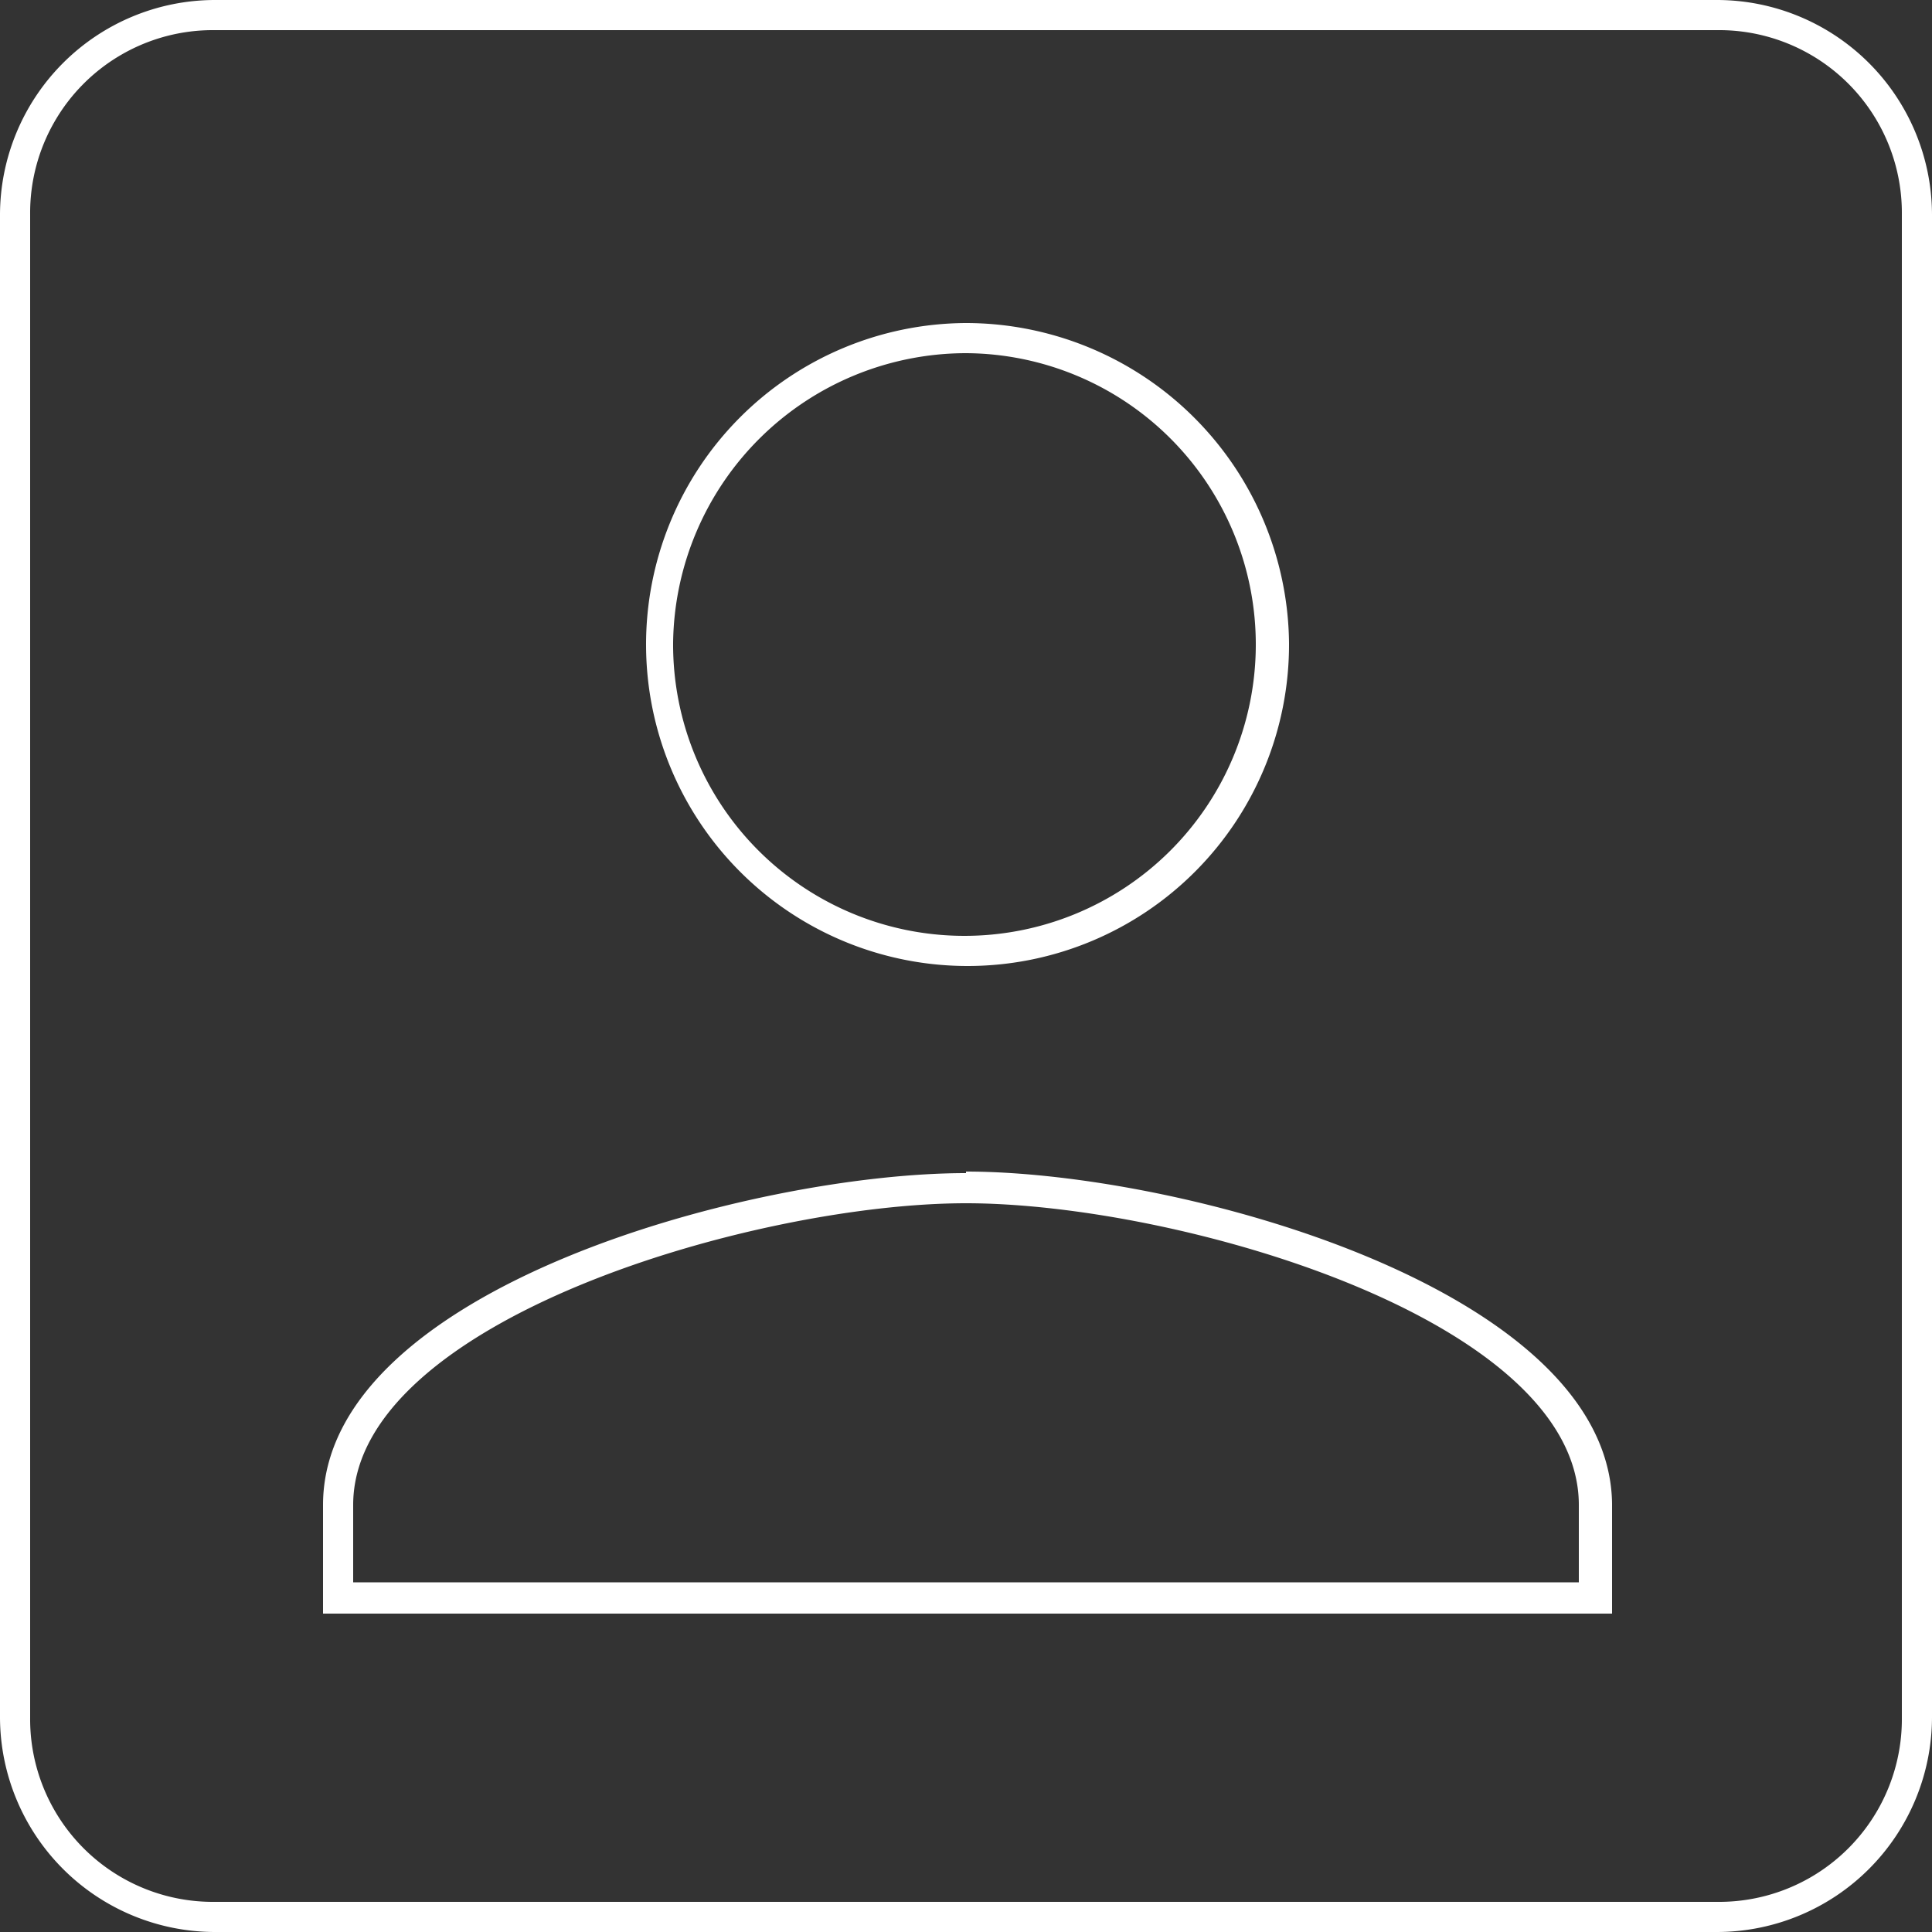 <svg id="Layer_1" data-name="Layer 1" xmlns="http://www.w3.org/2000/svg" viewBox="0 0 50 50"><rect x="0" y="0" width="50" height="50" fill="#333333" stroke="none"/><defs><style>.cls-1{fill:#fff;}</style></defs><title>icon-home-sign-in</title><path class="cls-1" d="M44.45.78a4.73,4.73,0,0,1,4.77,4.77V44.45a4.73,4.73,0,0,1-4.77,4.77H5.55A4.73,4.73,0,0,1,.78,44.45V5.55A4.73,4.73,0,0,1,5.55.78H44.45m0-.78H5.55A5.57,5.57,0,0,0,0,5.55V44.45A5.57,5.57,0,0,0,5.55,50H44.45A5.57,5.57,0,0,0,50,44.45V5.55A5.57,5.57,0,0,0,44.45,0Z"/><path class="cls-1" d="M25,9.14a7.54,7.54,0,1,1-7.58,7.5A7.59,7.59,0,0,1,25,9.14m0,22c5.47,0,15.86,3,15.86,7.81v2H9.14v-2c0-4.77,10.39-7.81,15.86-7.81M25,8.36a8.32,8.32,0,1,0,8.36,8.28A8.37,8.37,0,0,0,25,8.36Zm0,22c-5.55,0-16.64,3-16.64,8.59v2.81H41.72V38.91c-.08-5.55-11.17-8.59-16.72-8.59Z"/></svg>